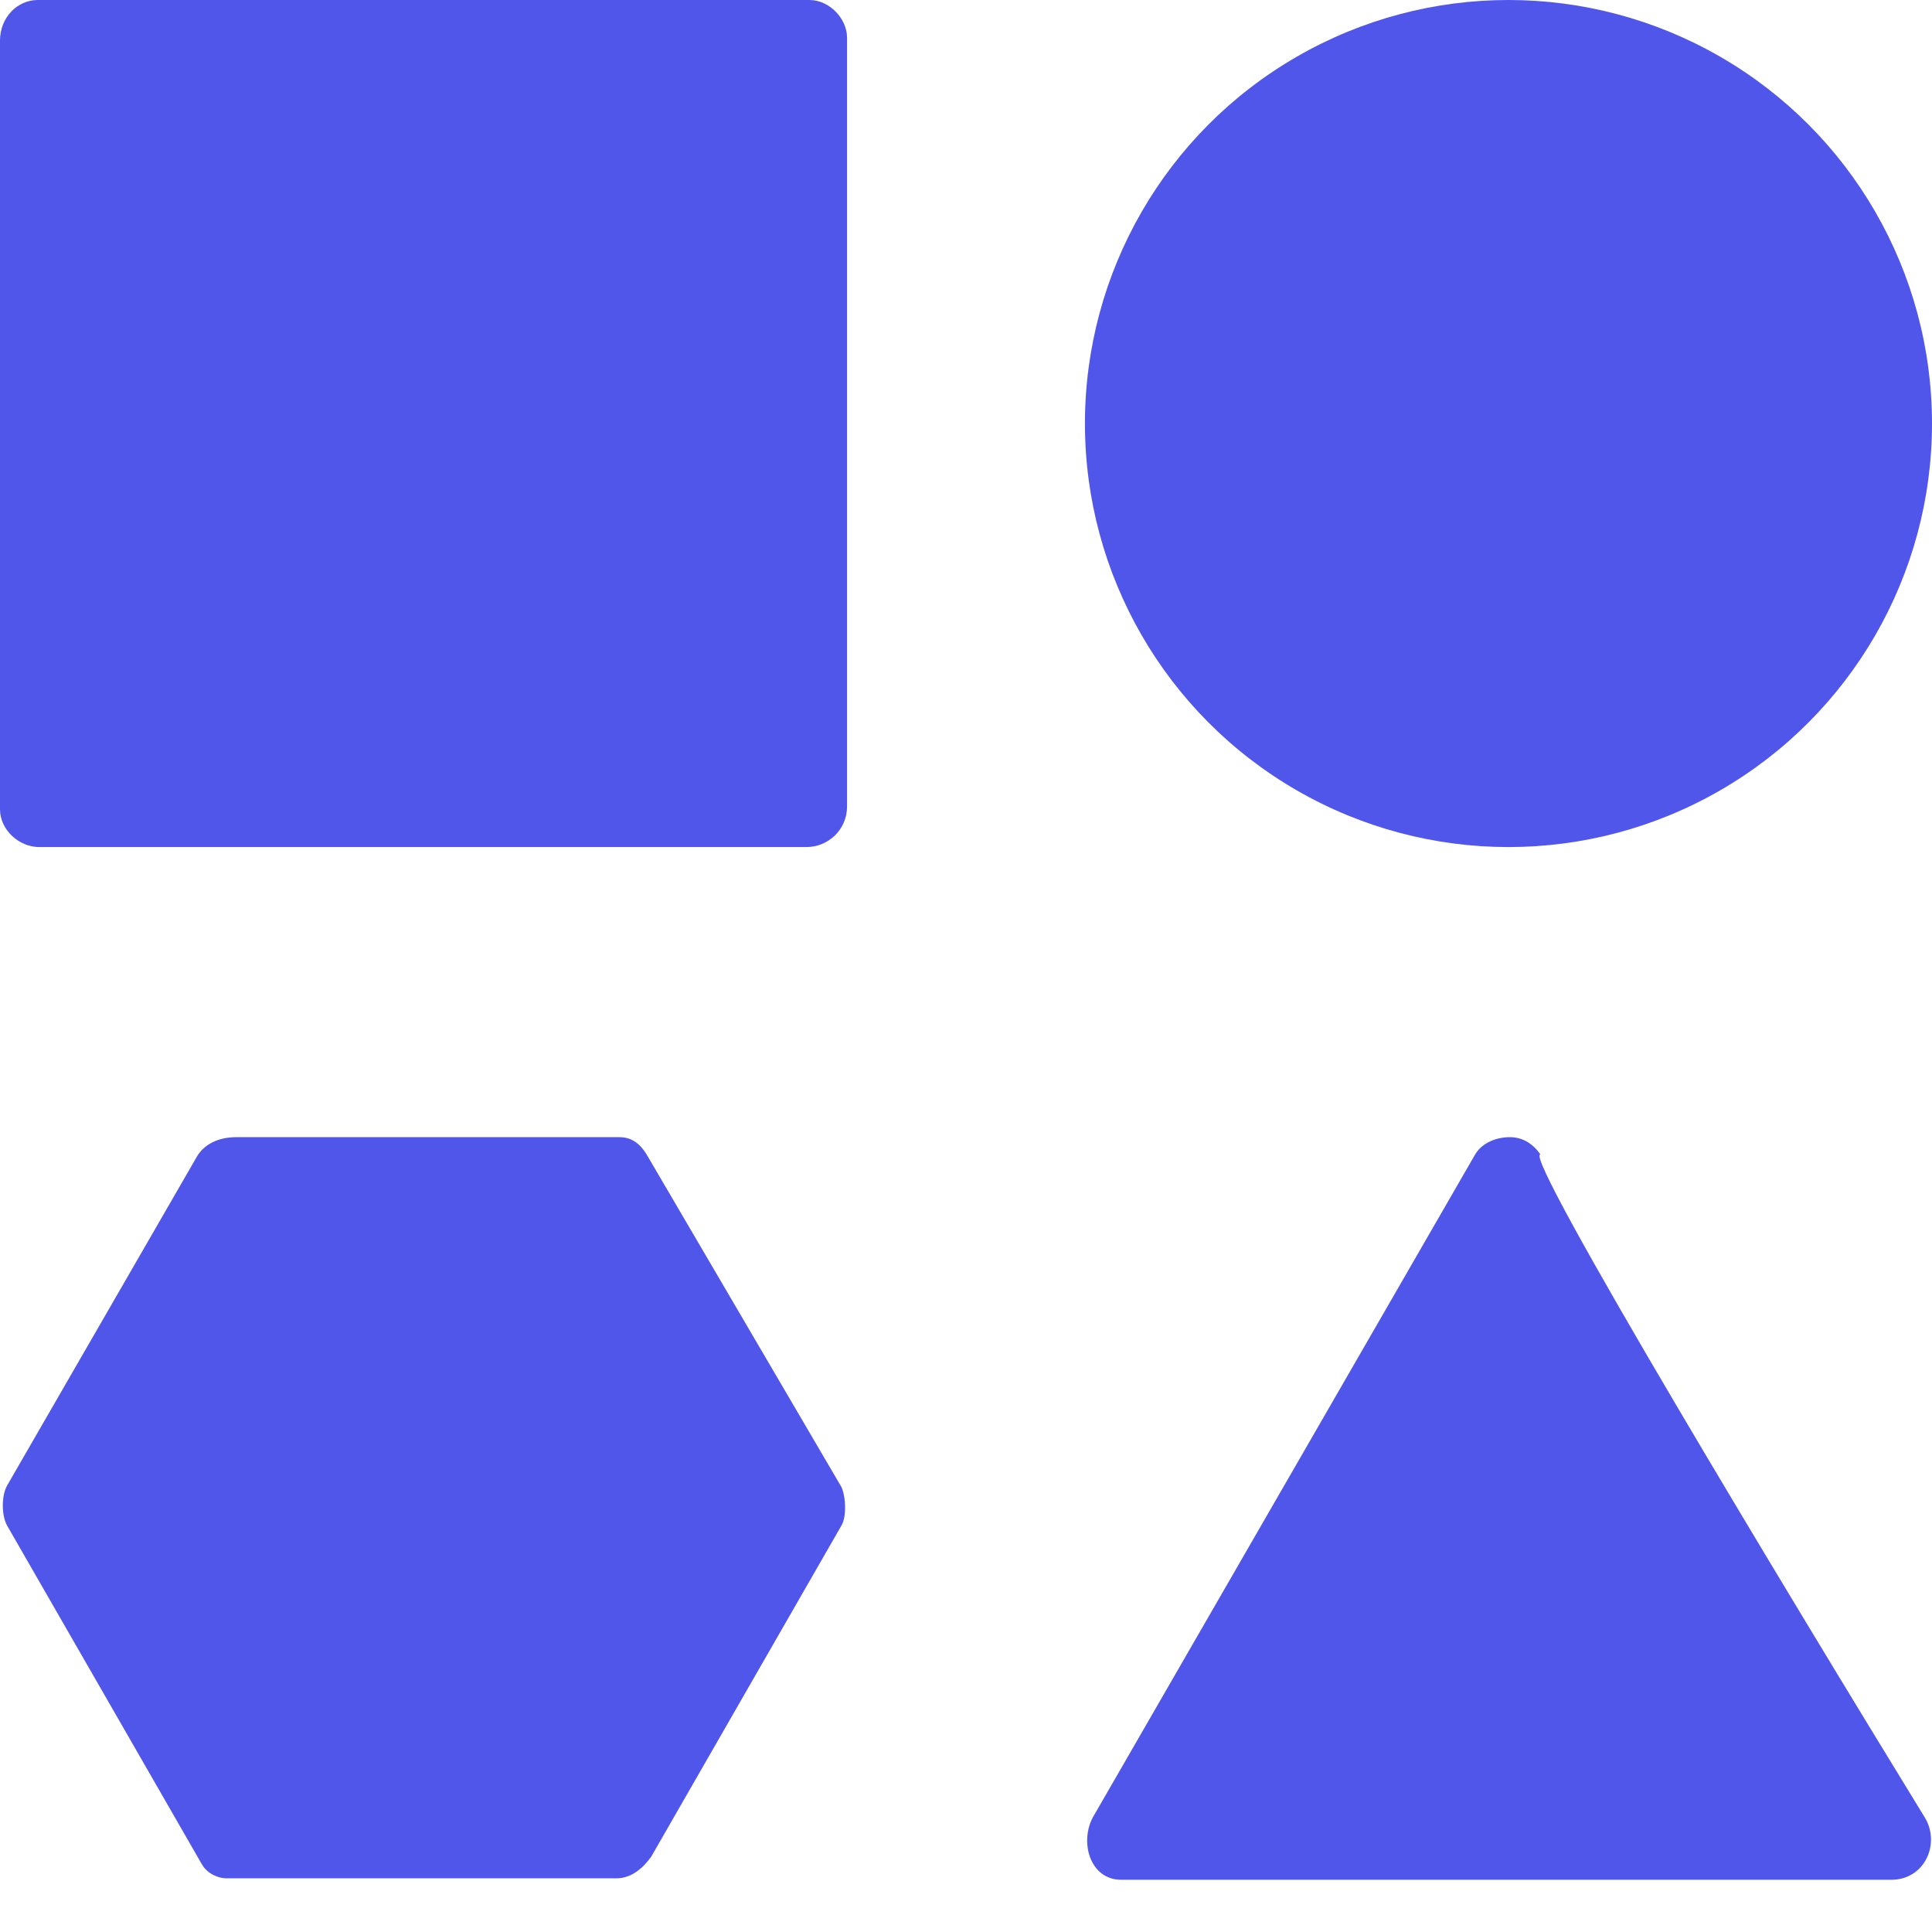 <svg width="32" height="32" viewBox="0 0 32 32" fill="none" xmlns="http://www.w3.org/2000/svg">
<path d="M24.432 19.123L18.114 30.078C17.874 30.486 18.042 31.135 18.571 31.135H31.327C31.88 31.135 32.145 30.535 31.88 30.102C29.63 26.434 25.206 19.104 25.514 19.123C25.398 18.95 25.225 18.835 25.009 18.835C24.745 18.835 24.529 18.955 24.432 19.123Z" fill="#5156EA"/>
<path d="M0 13.405V0.673C0 0.288 0.288 0 0.625 0H13.405C13.742 0 14.03 0.312 14.03 0.625V13.357C14.03 13.742 13.718 14.03 13.357 14.03H0.649C0.312 14.03 0 13.742 0 13.405Z" fill="#5156EA"/>
<circle cx="24.985" cy="7.015" r="7.015" fill="#5156EA"/>
<path d="M3.267 19.147L0.12 24.601C0.02 24.774 0.024 25.105 0.12 25.273L3.339 30.871C3.435 31.044 3.628 31.111 3.748 31.111H10.21C10.475 31.111 10.667 30.919 10.787 30.751L13.934 25.273C14.03 25.119 14.006 24.769 13.934 24.625L10.739 19.171C10.619 18.955 10.475 18.835 10.258 18.835H3.916C3.608 18.835 3.387 18.955 3.267 19.147Z" fill="#5156EA"/>
</svg>
